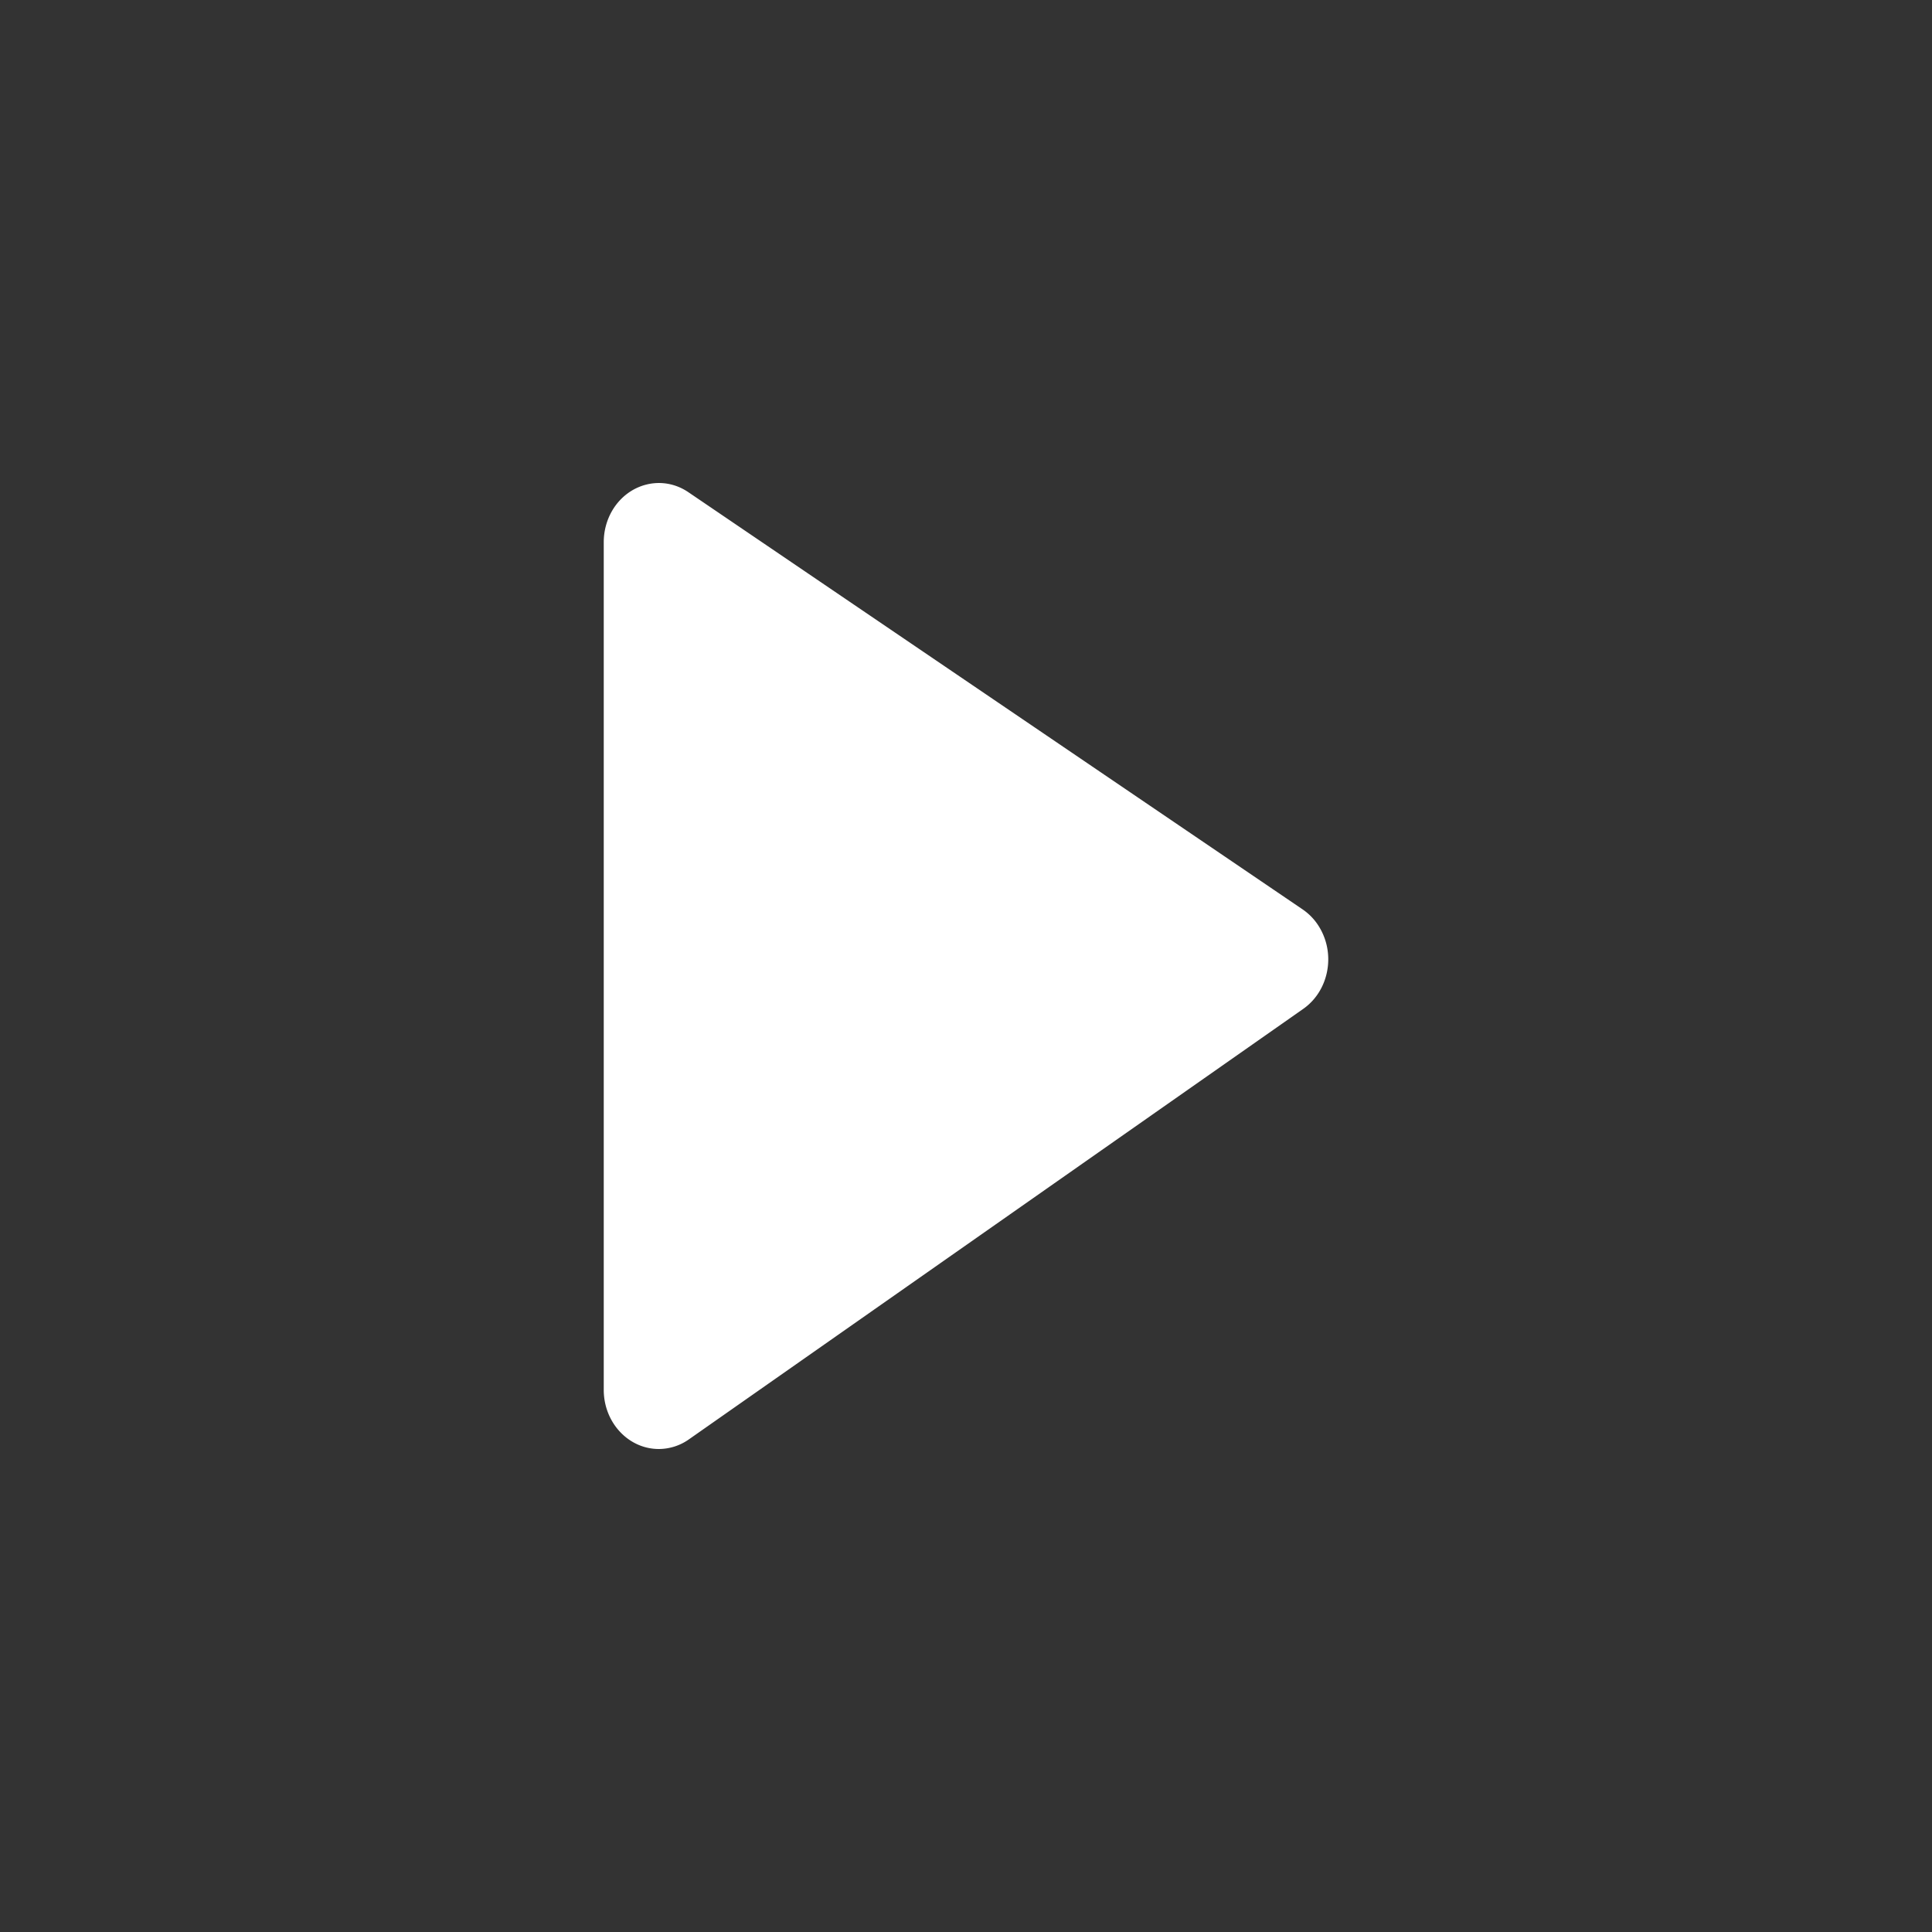 <svg class="ar1" _ngcontent-sc8="" height="32" style="fill:#ffffff;" viewBox="0 0 32 32" width="32" xmlns="http://www.w3.org/2000/svg">
                <rect x="0" y="0" width="32" height="32" fill="#333333" stroke="none"/>
                <path _ngcontent-sc8="" d="M22 15.89c0 .319-.146.632-.414.82l-10.175 7.13a.868.868 0 0 1-.499.16c-.503 0-.912-.438-.912-.98V8.98c0-.186.049-.367.141-.524.27-.457.834-.593 1.26-.304l10.174 6.91c.11.075.205.174.276.292.1.165.149.35.149.533v.002z" fill-rule="evenodd"></path>
            </svg>